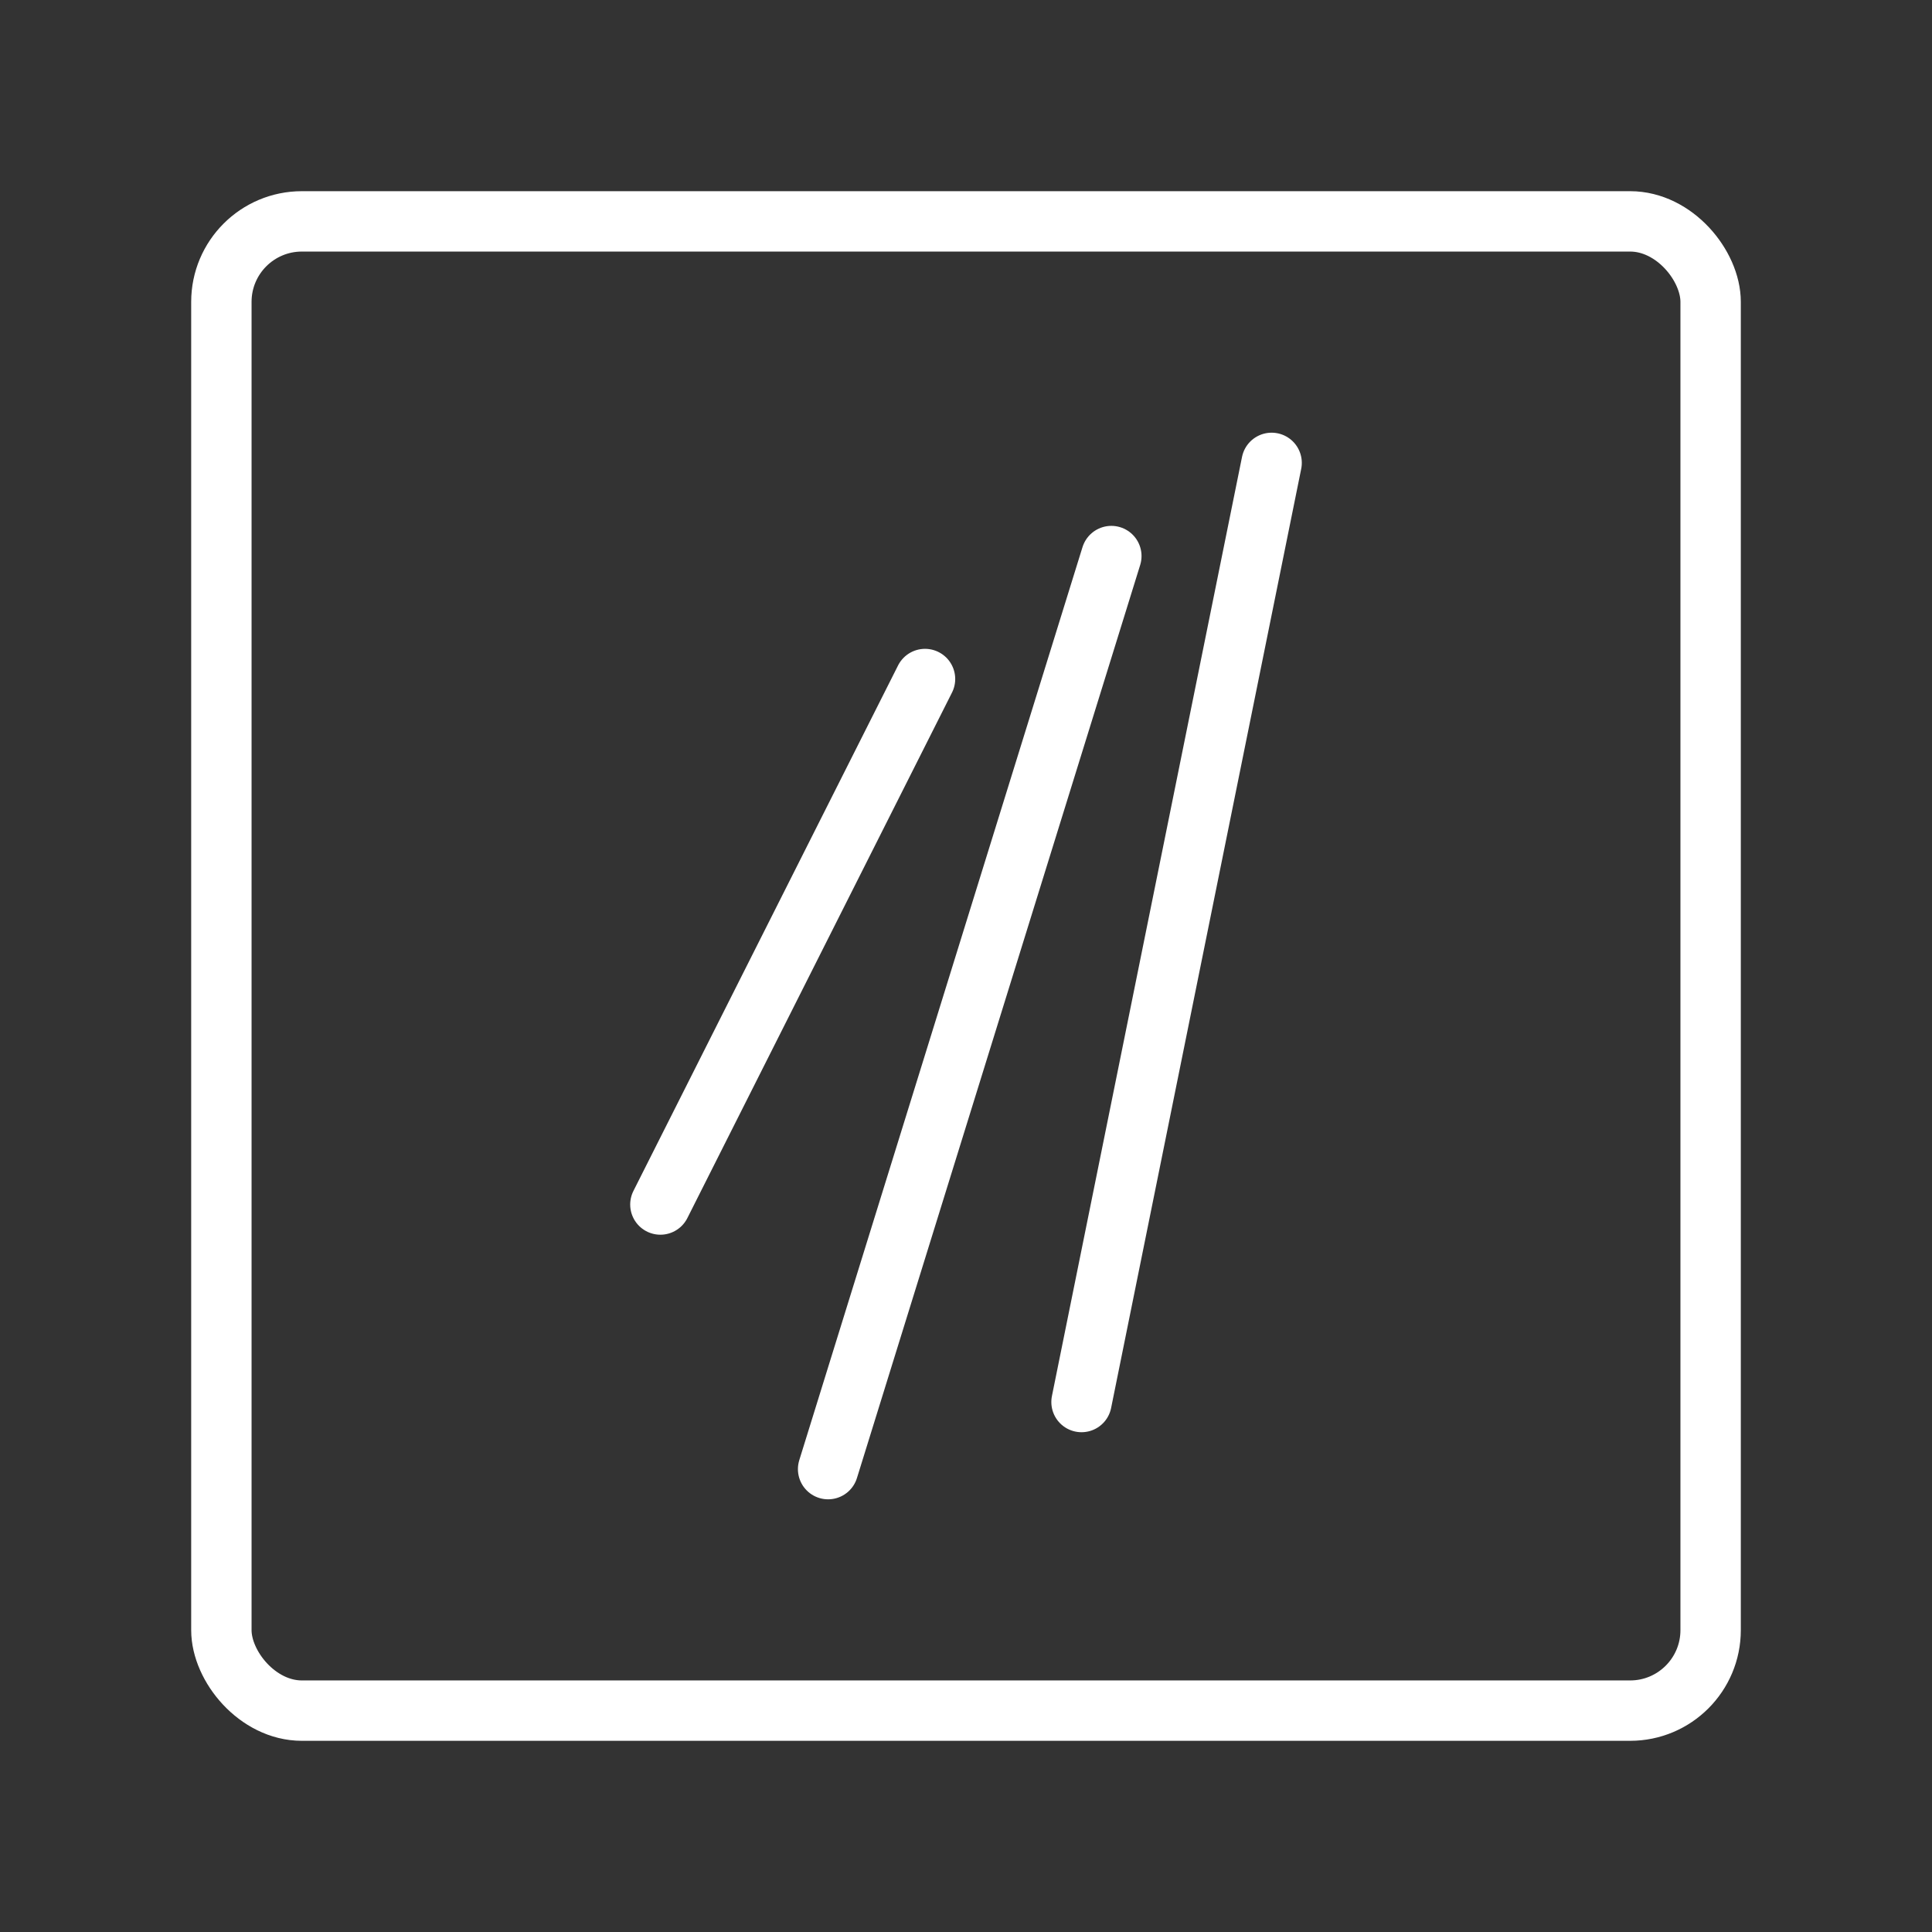 <ns0:svg xmlns:ns0="http://www.w3.org/2000/svg" viewBox="0 0 48 48" style="stroke-width:1.5px"><ns0:rect x="0" y="0" width="48" height="48" fill="#333333" stroke="none"/><ns0:defs style="stroke-width:1.5px"><ns0:style style="stroke-width:1.5px">.a{fill:none;stroke:#fff;stroke-linecap:round;stroke-linejoin:round;}</ns0:style></ns0:defs><ns0:rect class="a" x="5.5" y="5.5" width="37" height="37" rx="2" style="stroke-width:1.5px" /><ns0:line class="a" x1="22.982" y1="16.87" x2="16.407" y2="29.926" style="stroke-width:1.5px" /><ns0:line class="a" x1="27.611" y1="13.815" x2="20.574" y2="36.5" style="stroke-width:1.5px" /><ns0:line class="a" x1="31.593" y1="11.5" x2="26.87" y2="34.833" style="stroke-width:1.5px" /></ns0:svg>